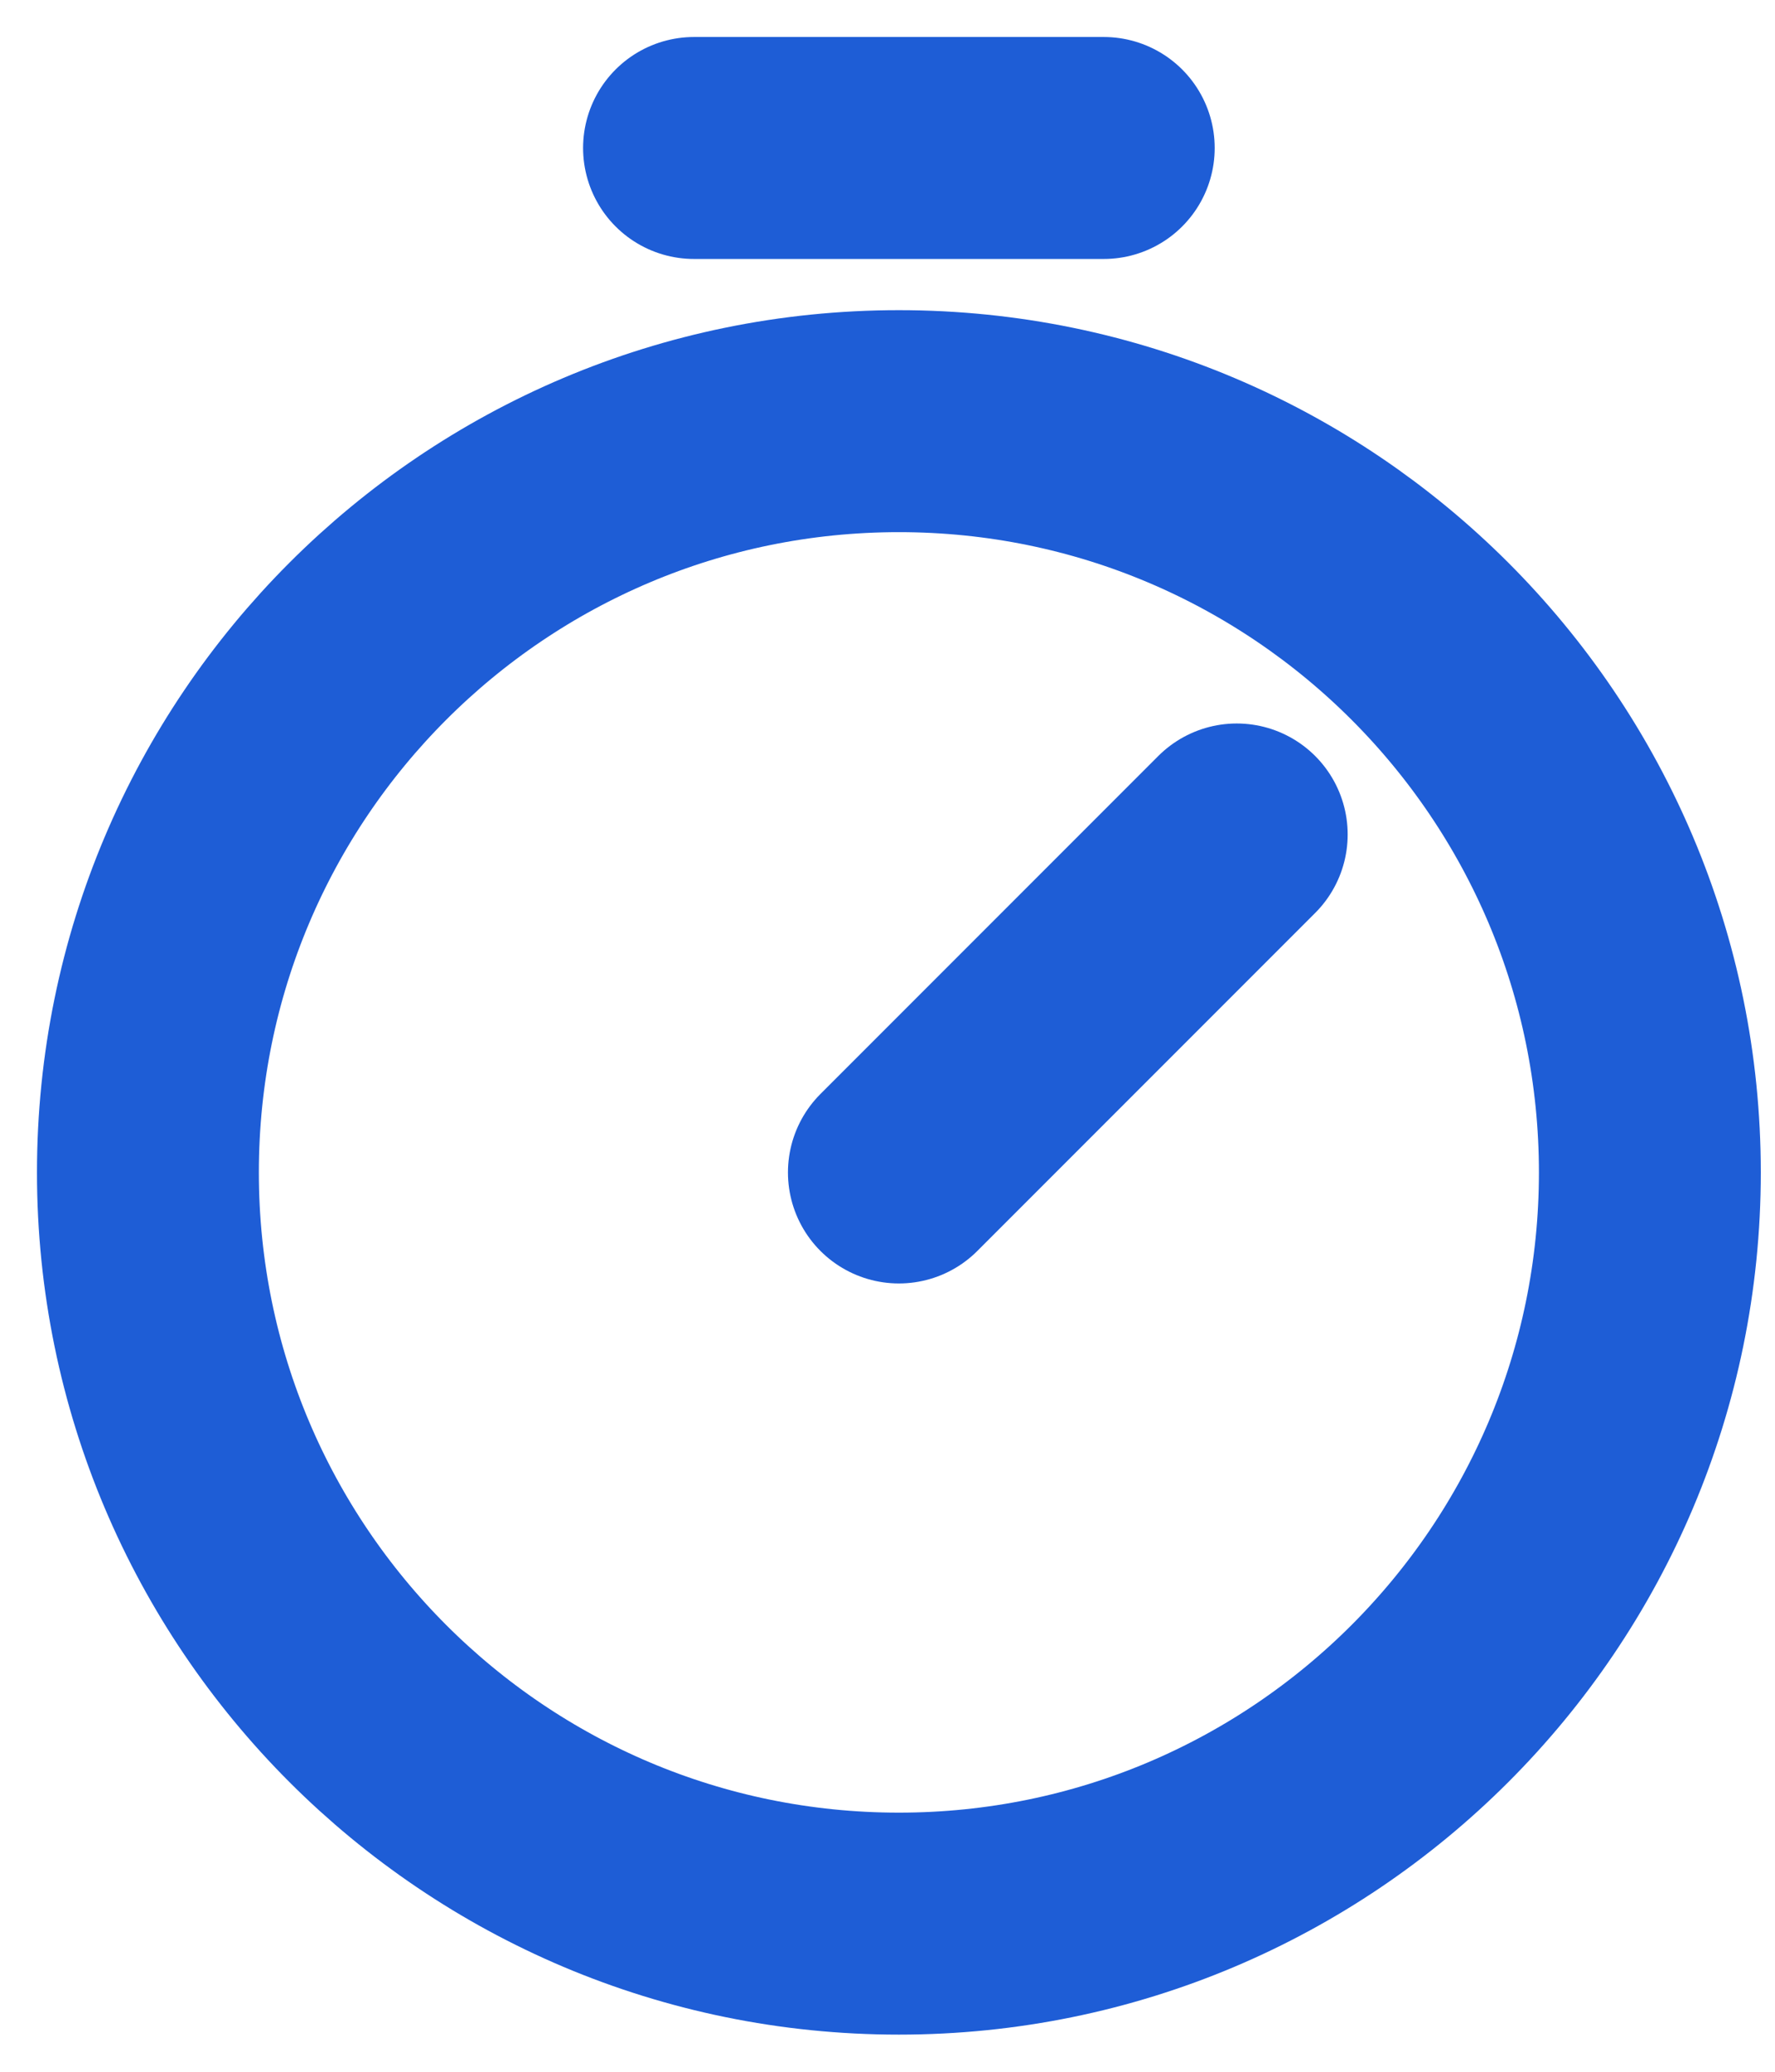 <svg width="12" height="14" viewBox="0 0 12 14" fill="none" xmlns="http://www.w3.org/2000/svg">
<path d="M6.077 12.999C8.881 12.999 11.154 10.726 11.154 7.923C11.154 5.119 8.881 2.846 6.077 2.846C3.273 2.846 1 5.119 1 7.923C1 10.726 3.273 12.999 6.077 12.999Z" stroke="#1E5DD6" stroke-width="1.5" stroke-miterlimit="10"/>
<path d="M6.077 7.923L8.361 5.639" stroke="#1E5DD6" stroke-width="1.5" stroke-linecap="round" stroke-linejoin="round"/>
<path d="M4.692 1H7.462" stroke="#1E5DD6" stroke-width="1.5" stroke-linecap="round" stroke-linejoin="round"/>
</svg>
